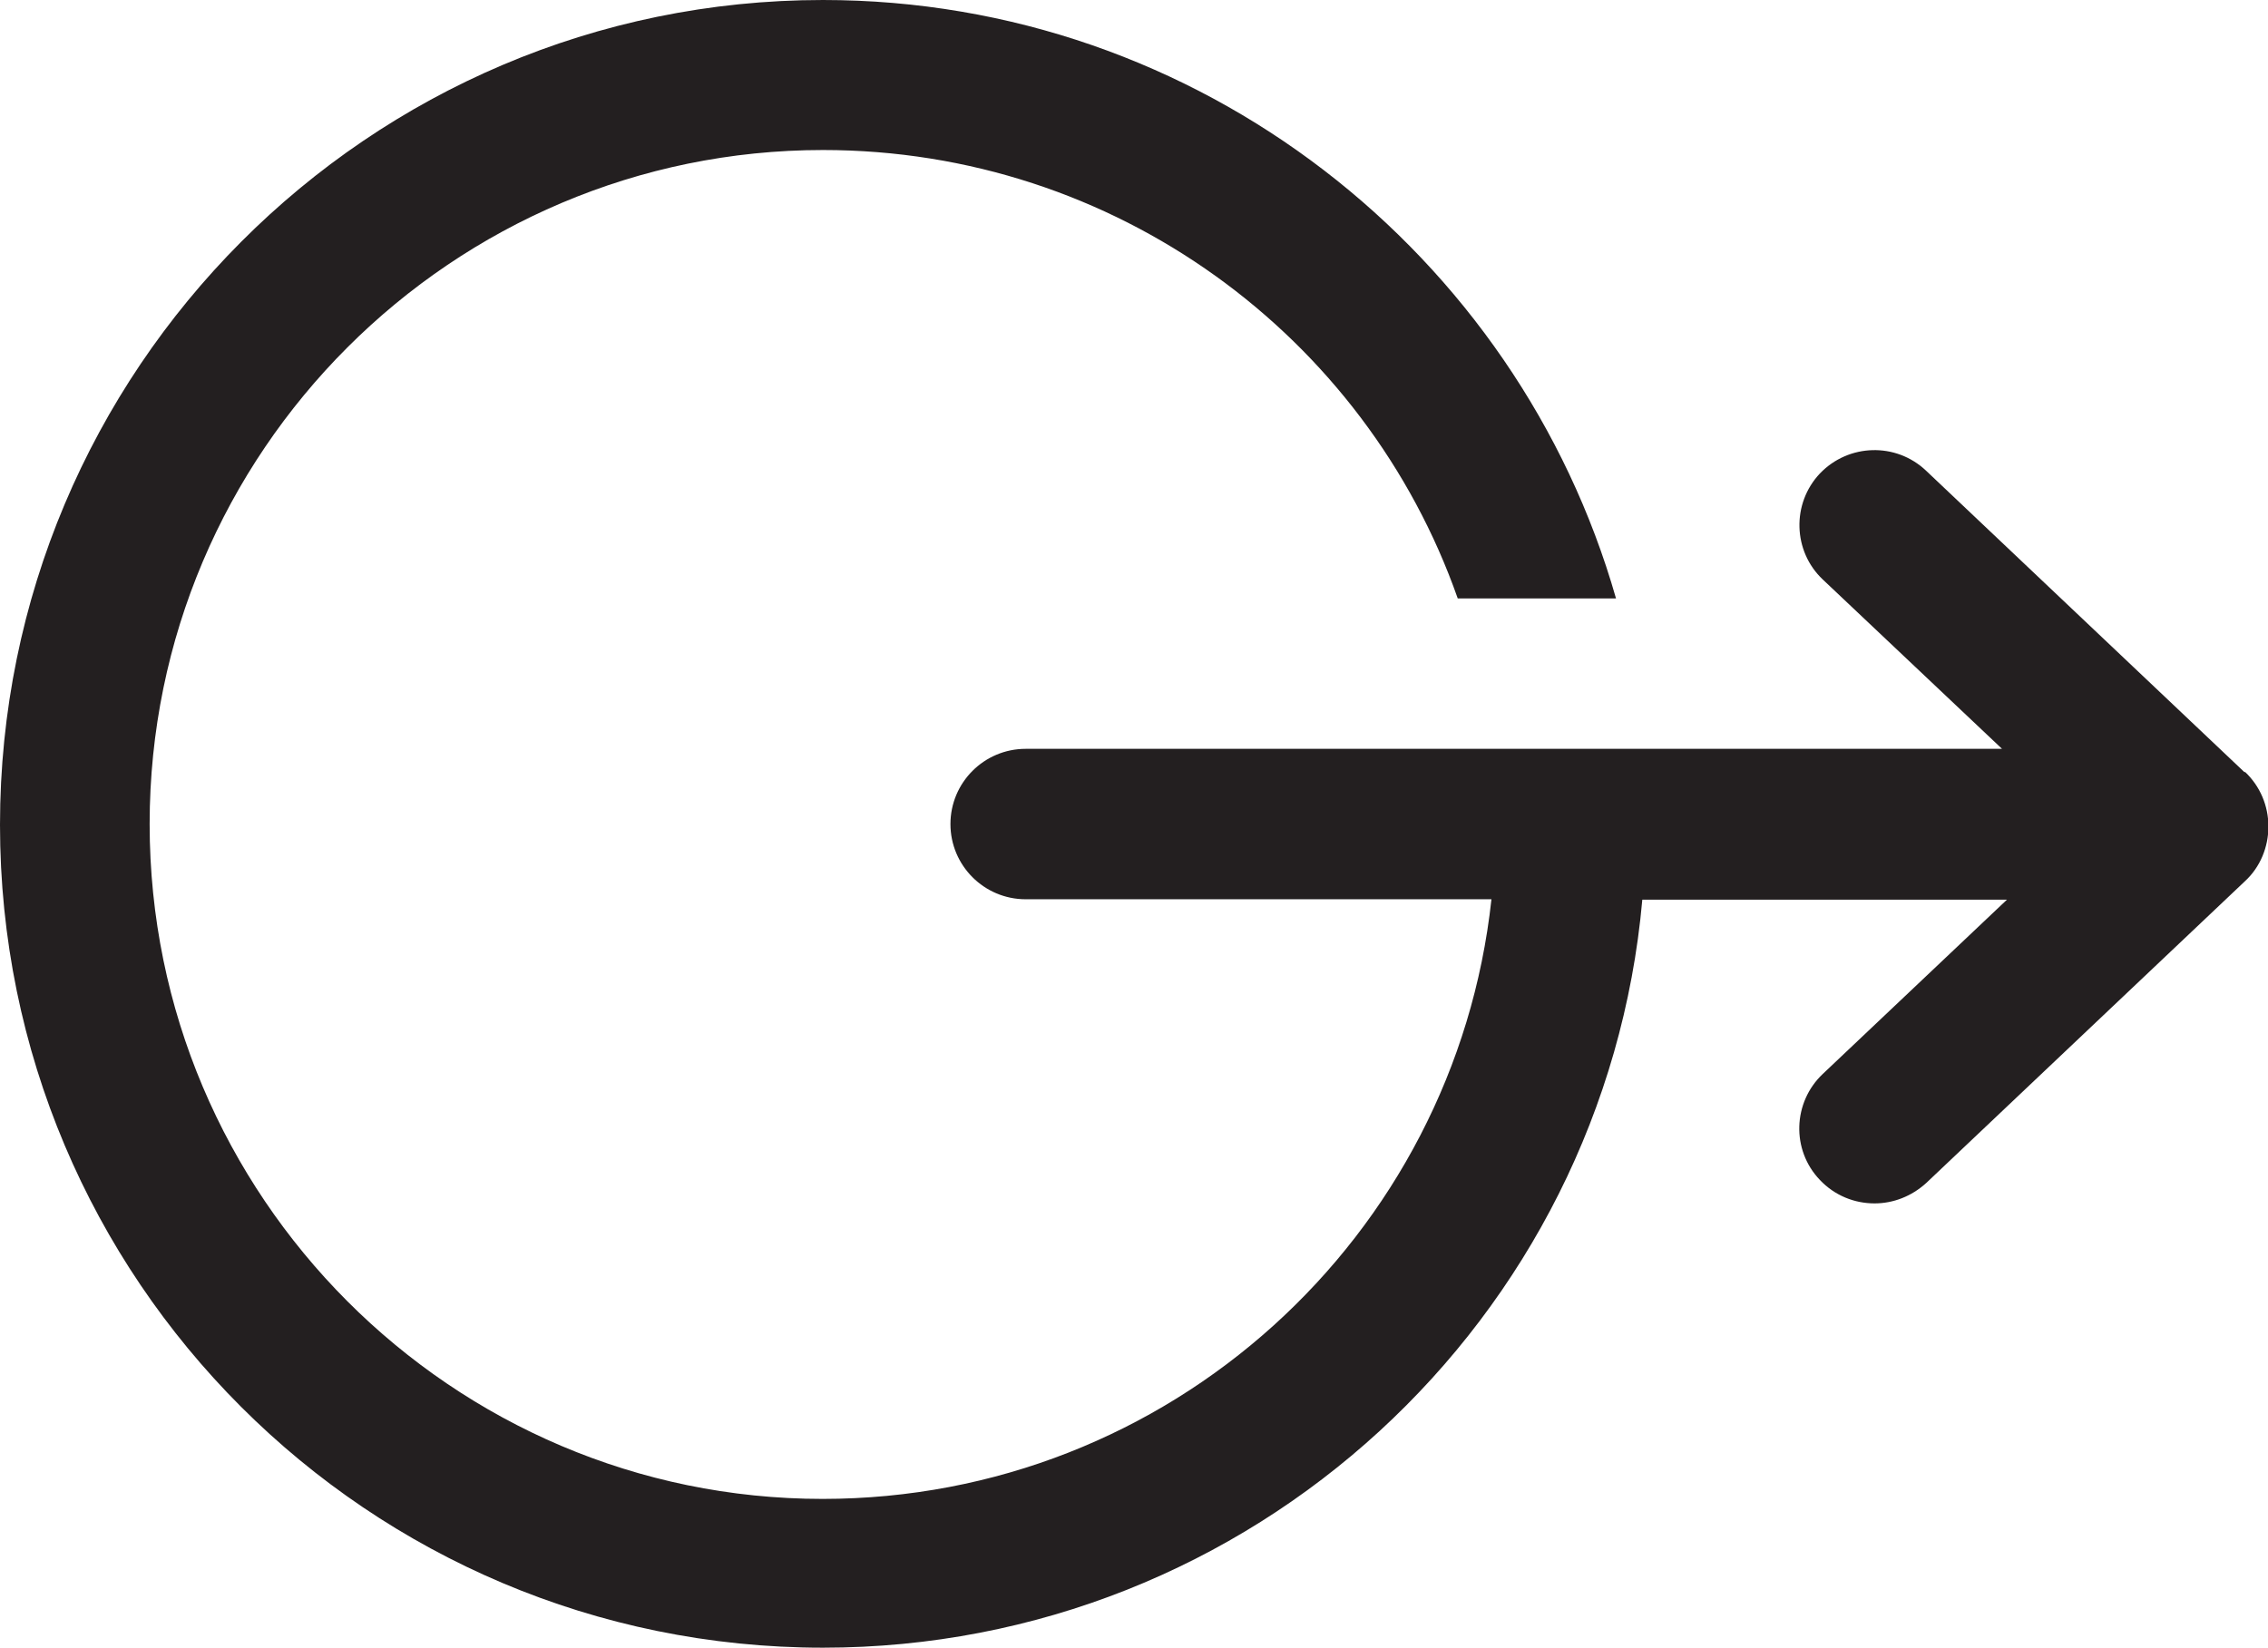 <?xml version="1.0" encoding="UTF-8"?><svg id="Layer_2" xmlns="http://www.w3.org/2000/svg" viewBox="0 0 55.17 40.09"><defs><style>.cls-1{fill:#231f20;}</style></defs><g id="Layer_1-2"><path class="cls-1" d="m54.6,18.79l-7.75-7.34c-.73-.69-1.88-.66-2.58.07-.69.73-.66,1.89.07,2.58l4.36,4.12h-23.75c-1.01,0-1.83.82-1.83,1.83s.82,1.83,1.83,1.83h11.33c-.89,8.22-7.84,14.59-16.27,14.59-9.01,0-16.37-7.36-16.37-16.42S11.01,3.65,20.02,3.65c7.11,0,13.2,4.53,15.44,10.91h3.85C36.92,6.19,29.18,0,20.02,0,8.96,0,0,9.01,0,20.07s8.96,20.02,20.02,20.02c10.43,0,19.02-7.98,19.93-18.2h8.87l-4.48,4.24c-.73.69-.77,1.85-.07,2.58.36.38.84.57,1.33.57.45,0,.9-.17,1.26-.5l7.75-7.34c.37-.34.57-.83.57-1.33s-.2-.98-.57-1.33Z"/></g></svg>